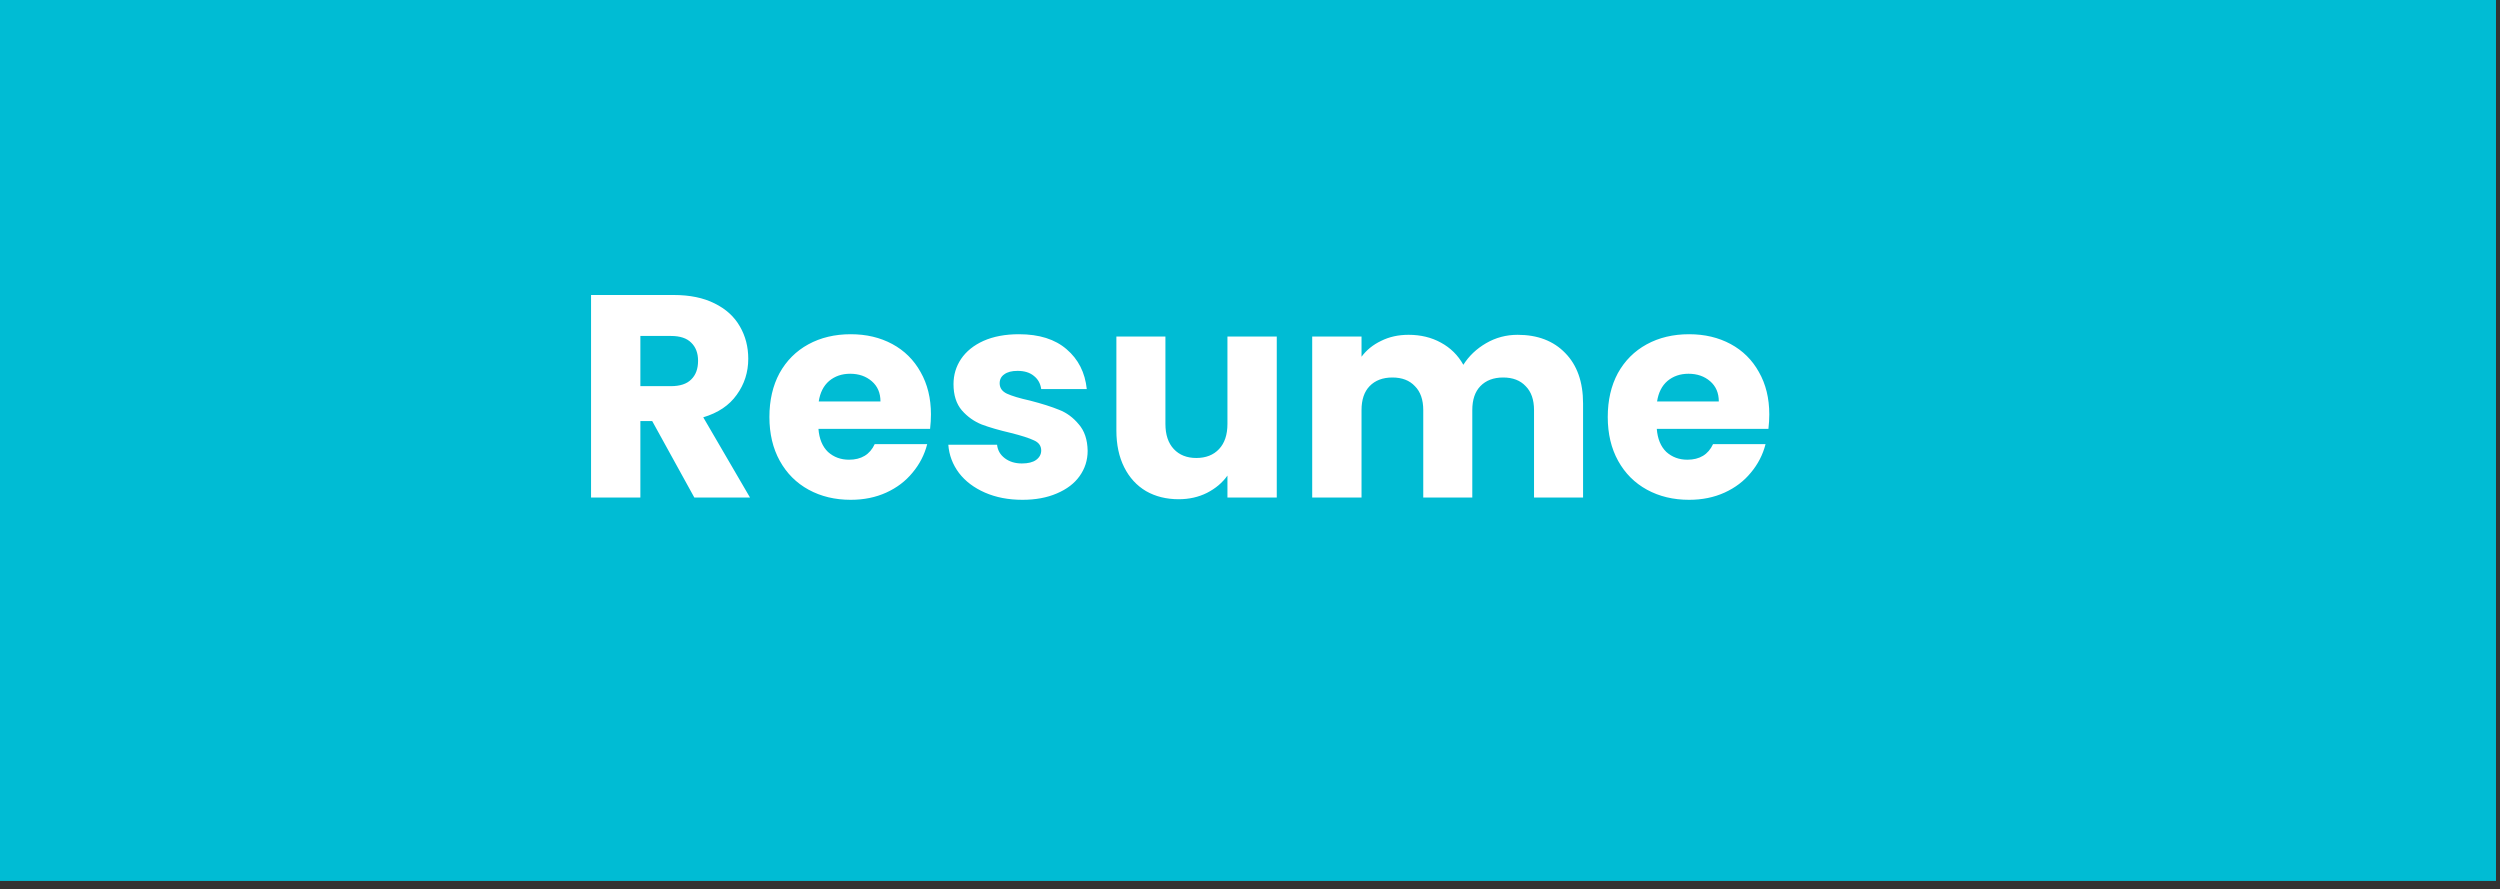<svg width="208" height="74" viewBox="0 0 208 74" fill="none" xmlns="http://www.w3.org/2000/svg">
<rect x="0" y="0" width="208" height="74" fill="#333333" stroke="none"/>
<rect width="207.667" height="73.294" fill="#00BCD4"/>
<path d="M57.767 41.392L54.263 35.032H53.279V41.392H49.175V24.544H56.063C57.391 24.544 58.519 24.776 59.447 25.24C60.391 25.704 61.095 26.344 61.559 27.16C62.023 27.96 62.255 28.856 62.255 29.848C62.255 30.968 61.935 31.968 61.295 32.848C60.671 33.728 59.743 34.352 58.511 34.72L62.399 41.392H57.767ZM53.279 32.128H55.823C56.575 32.128 57.135 31.944 57.503 31.576C57.887 31.208 58.079 30.688 58.079 30.016C58.079 29.376 57.887 28.872 57.503 28.504C57.135 28.136 56.575 27.952 55.823 27.952H53.279V32.128ZM77.455 34.48C77.455 34.864 77.431 35.264 77.383 35.68H68.095C68.159 36.512 68.423 37.152 68.887 37.6C69.367 38.032 69.951 38.248 70.639 38.248C71.663 38.248 72.375 37.816 72.775 36.952H77.143C76.919 37.832 76.511 38.624 75.919 39.328C75.343 40.032 74.615 40.584 73.735 40.984C72.855 41.384 71.871 41.584 70.783 41.584C69.471 41.584 68.303 41.304 67.279 40.744C66.255 40.184 65.455 39.384 64.879 38.344C64.303 37.304 64.015 36.088 64.015 34.696C64.015 33.304 64.295 32.088 64.855 31.048C65.431 30.008 66.231 29.208 67.255 28.648C68.279 28.088 69.455 27.808 70.783 27.808C72.079 27.808 73.231 28.08 74.239 28.624C75.247 29.168 76.031 29.944 76.591 30.952C77.167 31.96 77.455 33.136 77.455 34.48ZM73.255 33.4C73.255 32.696 73.015 32.136 72.535 31.72C72.055 31.304 71.455 31.096 70.735 31.096C70.047 31.096 69.463 31.296 68.983 31.696C68.519 32.096 68.231 32.664 68.119 33.4H73.255ZM85.068 41.584C83.9 41.584 82.86 41.384 81.948 40.984C81.036 40.584 80.316 40.04 79.788 39.352C79.26 38.648 78.964 37.864 78.9 37H82.956C83.004 37.464 83.22 37.84 83.604 38.128C83.988 38.416 84.46 38.56 85.02 38.56C85.532 38.56 85.924 38.464 86.196 38.272C86.484 38.064 86.628 37.8 86.628 37.48C86.628 37.096 86.428 36.816 86.028 36.64C85.628 36.448 84.98 36.24 84.084 36.016C83.124 35.792 82.324 35.56 81.684 35.32C81.044 35.064 80.492 34.672 80.028 34.144C79.564 33.6 79.332 32.872 79.332 31.96C79.332 31.192 79.54 30.496 79.956 29.872C80.388 29.232 81.012 28.728 81.828 28.36C82.66 27.992 83.644 27.808 84.78 27.808C86.46 27.808 87.78 28.224 88.74 29.056C89.716 29.888 90.276 30.992 90.42 32.368H86.628C86.564 31.904 86.356 31.536 86.004 31.264C85.668 30.992 85.22 30.856 84.66 30.856C84.18 30.856 83.812 30.952 83.556 31.144C83.3 31.32 83.172 31.568 83.172 31.888C83.172 32.272 83.372 32.56 83.772 32.752C84.188 32.944 84.828 33.136 85.692 33.328C86.684 33.584 87.492 33.84 88.116 34.096C88.74 34.336 89.284 34.736 89.748 35.296C90.228 35.84 90.476 36.576 90.492 37.504C90.492 38.288 90.268 38.992 89.82 39.616C89.388 40.224 88.756 40.704 87.924 41.056C87.108 41.408 86.156 41.584 85.068 41.584ZM106.227 28V41.392H102.123V39.568C101.707 40.16 101.139 40.64 100.419 41.008C99.715 41.36 98.931 41.536 98.067 41.536C97.043 41.536 96.139 41.312 95.355 40.864C94.571 40.4 93.963 39.736 93.531 38.872C93.099 38.008 92.883 36.992 92.883 35.824V28H96.963V35.272C96.963 36.168 97.195 36.864 97.659 37.36C98.123 37.856 98.747 38.104 99.531 38.104C100.331 38.104 100.963 37.856 101.427 37.36C101.891 36.864 102.123 36.168 102.123 35.272V28H106.227ZM126.263 27.856C127.927 27.856 129.247 28.36 130.223 29.368C131.215 30.376 131.711 31.776 131.711 33.568V41.392H127.631V34.12C127.631 33.256 127.399 32.592 126.935 32.128C126.487 31.648 125.863 31.408 125.063 31.408C124.263 31.408 123.631 31.648 123.167 32.128C122.719 32.592 122.495 33.256 122.495 34.12V41.392H118.415V34.12C118.415 33.256 118.183 32.592 117.719 32.128C117.271 31.648 116.647 31.408 115.847 31.408C115.047 31.408 114.415 31.648 113.951 32.128C113.503 32.592 113.279 33.256 113.279 34.12V41.392H109.175V28H113.279V29.68C113.695 29.12 114.239 28.68 114.911 28.36C115.583 28.024 116.343 27.856 117.191 27.856C118.199 27.856 119.095 28.072 119.879 28.504C120.679 28.936 121.303 29.552 121.751 30.352C122.215 29.616 122.847 29.016 123.647 28.552C124.447 28.088 125.319 27.856 126.263 27.856ZM147.205 34.48C147.205 34.864 147.181 35.264 147.133 35.68H137.845C137.909 36.512 138.173 37.152 138.637 37.6C139.117 38.032 139.701 38.248 140.389 38.248C141.413 38.248 142.125 37.816 142.525 36.952H146.893C146.669 37.832 146.261 38.624 145.669 39.328C145.093 40.032 144.365 40.584 143.485 40.984C142.605 41.384 141.621 41.584 140.533 41.584C139.221 41.584 138.053 41.304 137.029 40.744C136.005 40.184 135.205 39.384 134.629 38.344C134.053 37.304 133.765 36.088 133.765 34.696C133.765 33.304 134.045 32.088 134.605 31.048C135.181 30.008 135.981 29.208 137.005 28.648C138.029 28.088 139.205 27.808 140.533 27.808C141.829 27.808 142.981 28.08 143.989 28.624C144.997 29.168 145.781 29.944 146.341 30.952C146.917 31.96 147.205 33.136 147.205 34.48ZM143.005 33.4C143.005 32.696 142.765 32.136 142.285 31.72C141.805 31.304 141.205 31.096 140.485 31.096C139.797 31.096 139.213 31.296 138.733 31.696C138.269 32.096 137.981 32.664 137.869 33.4H143.005Z" fill="white"/>
</svg>
